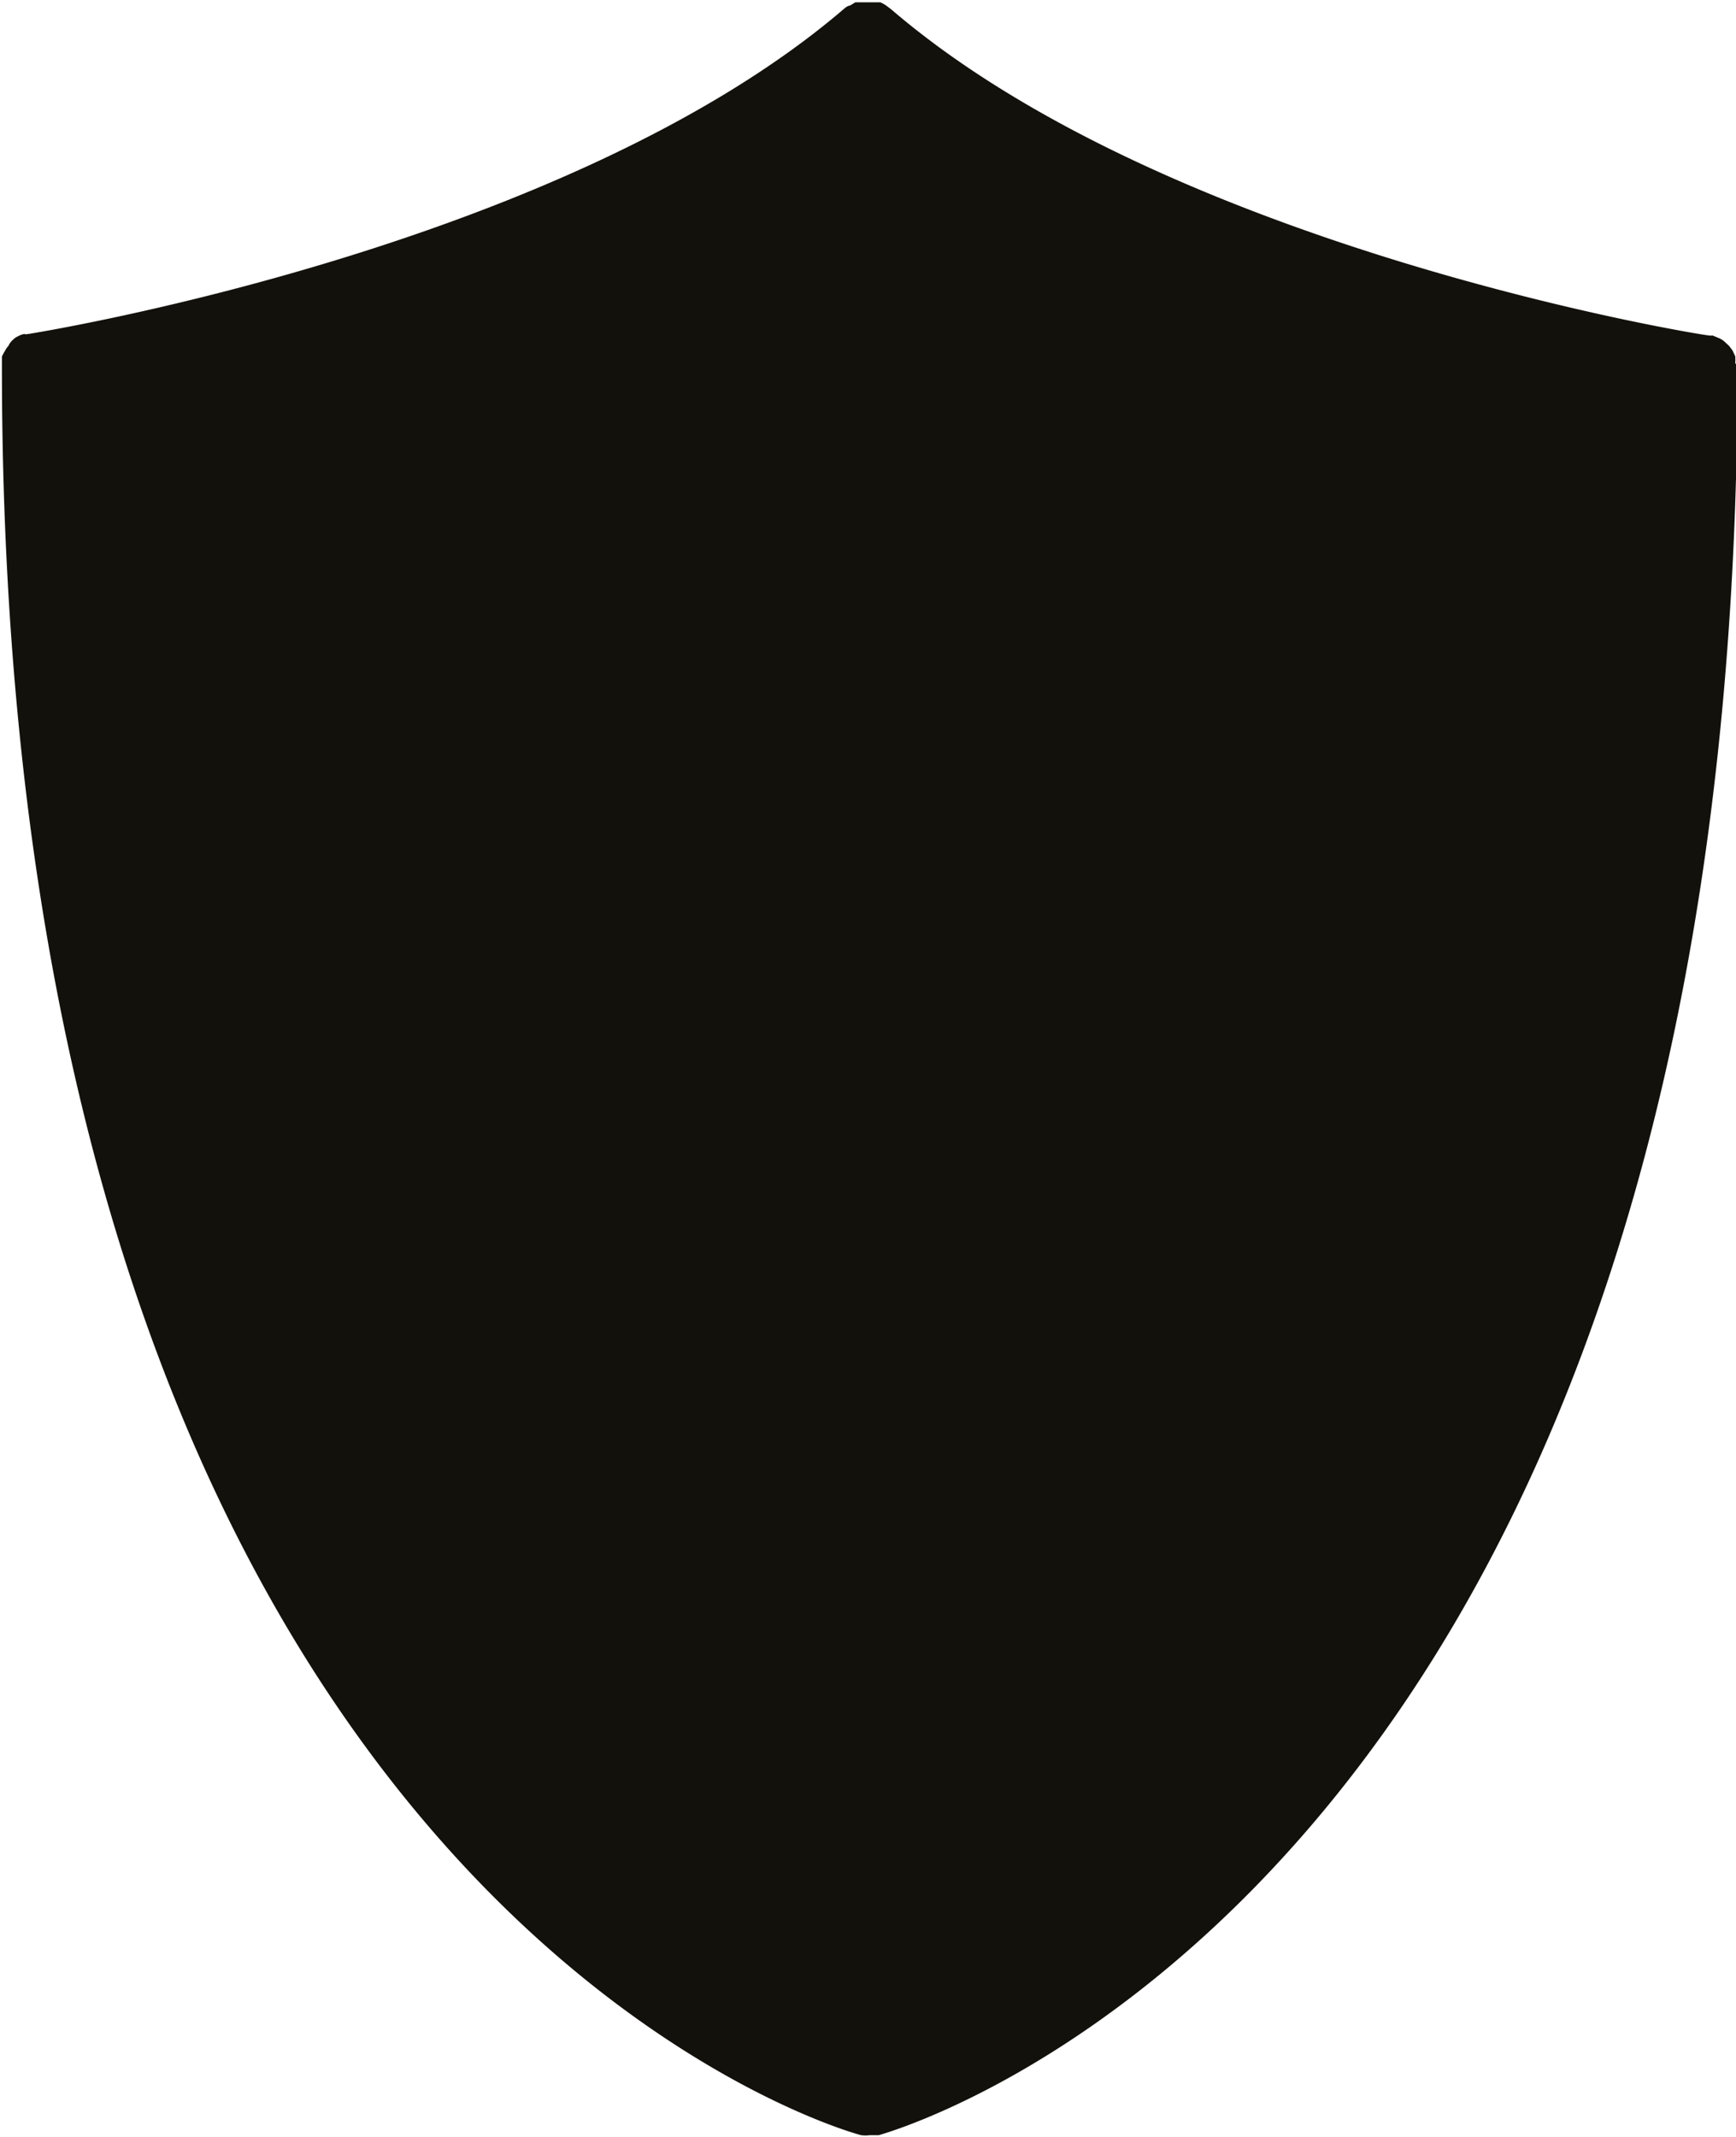 <svg xmlns="http://www.w3.org/2000/svg" viewBox="0 0 45.18 55.6"><defs><style>.cls-1{fill:#13110c;}</style></defs><title>Fichier 13</title><g id="Calque_2" data-name="Calque 2"><g id="Calque_1-2" data-name="Calque 1"><path class="cls-1" d="M45.16,9.45a1.13,1.13,0,0,0,0-.18l-.07-.15L45,9l-.13-.12a.57.57,0,0,0-.13-.08l-.17-.07a.32.32,0,0,1-.09,0c-.14,0-14-2.23-21.29-8.49L23.07.15a.83.83,0,0,0-.16-.09l-.14,0-.19,0-.14,0-.18,0-.13.08A.33.33,0,0,0,22,.2C14.73,6.46.87,8.67.74,8.69s-.07,0-.1,0a.49.49,0,0,0-.17.06.38.38,0,0,0-.13.09A.43.43,0,0,0,.22,9a.51.51,0,0,0-.09.13,1.09,1.09,0,0,0-.08.15l0,.17s0,.07,0,.11c0,39.3,21.44,45.76,22.36,46a.85.85,0,0,0,.23,0h0l.23,0c.91-.26,22.35-6.72,22.35-46A.3.3,0,0,0,45.16,9.45Z"/></g></g></svg>